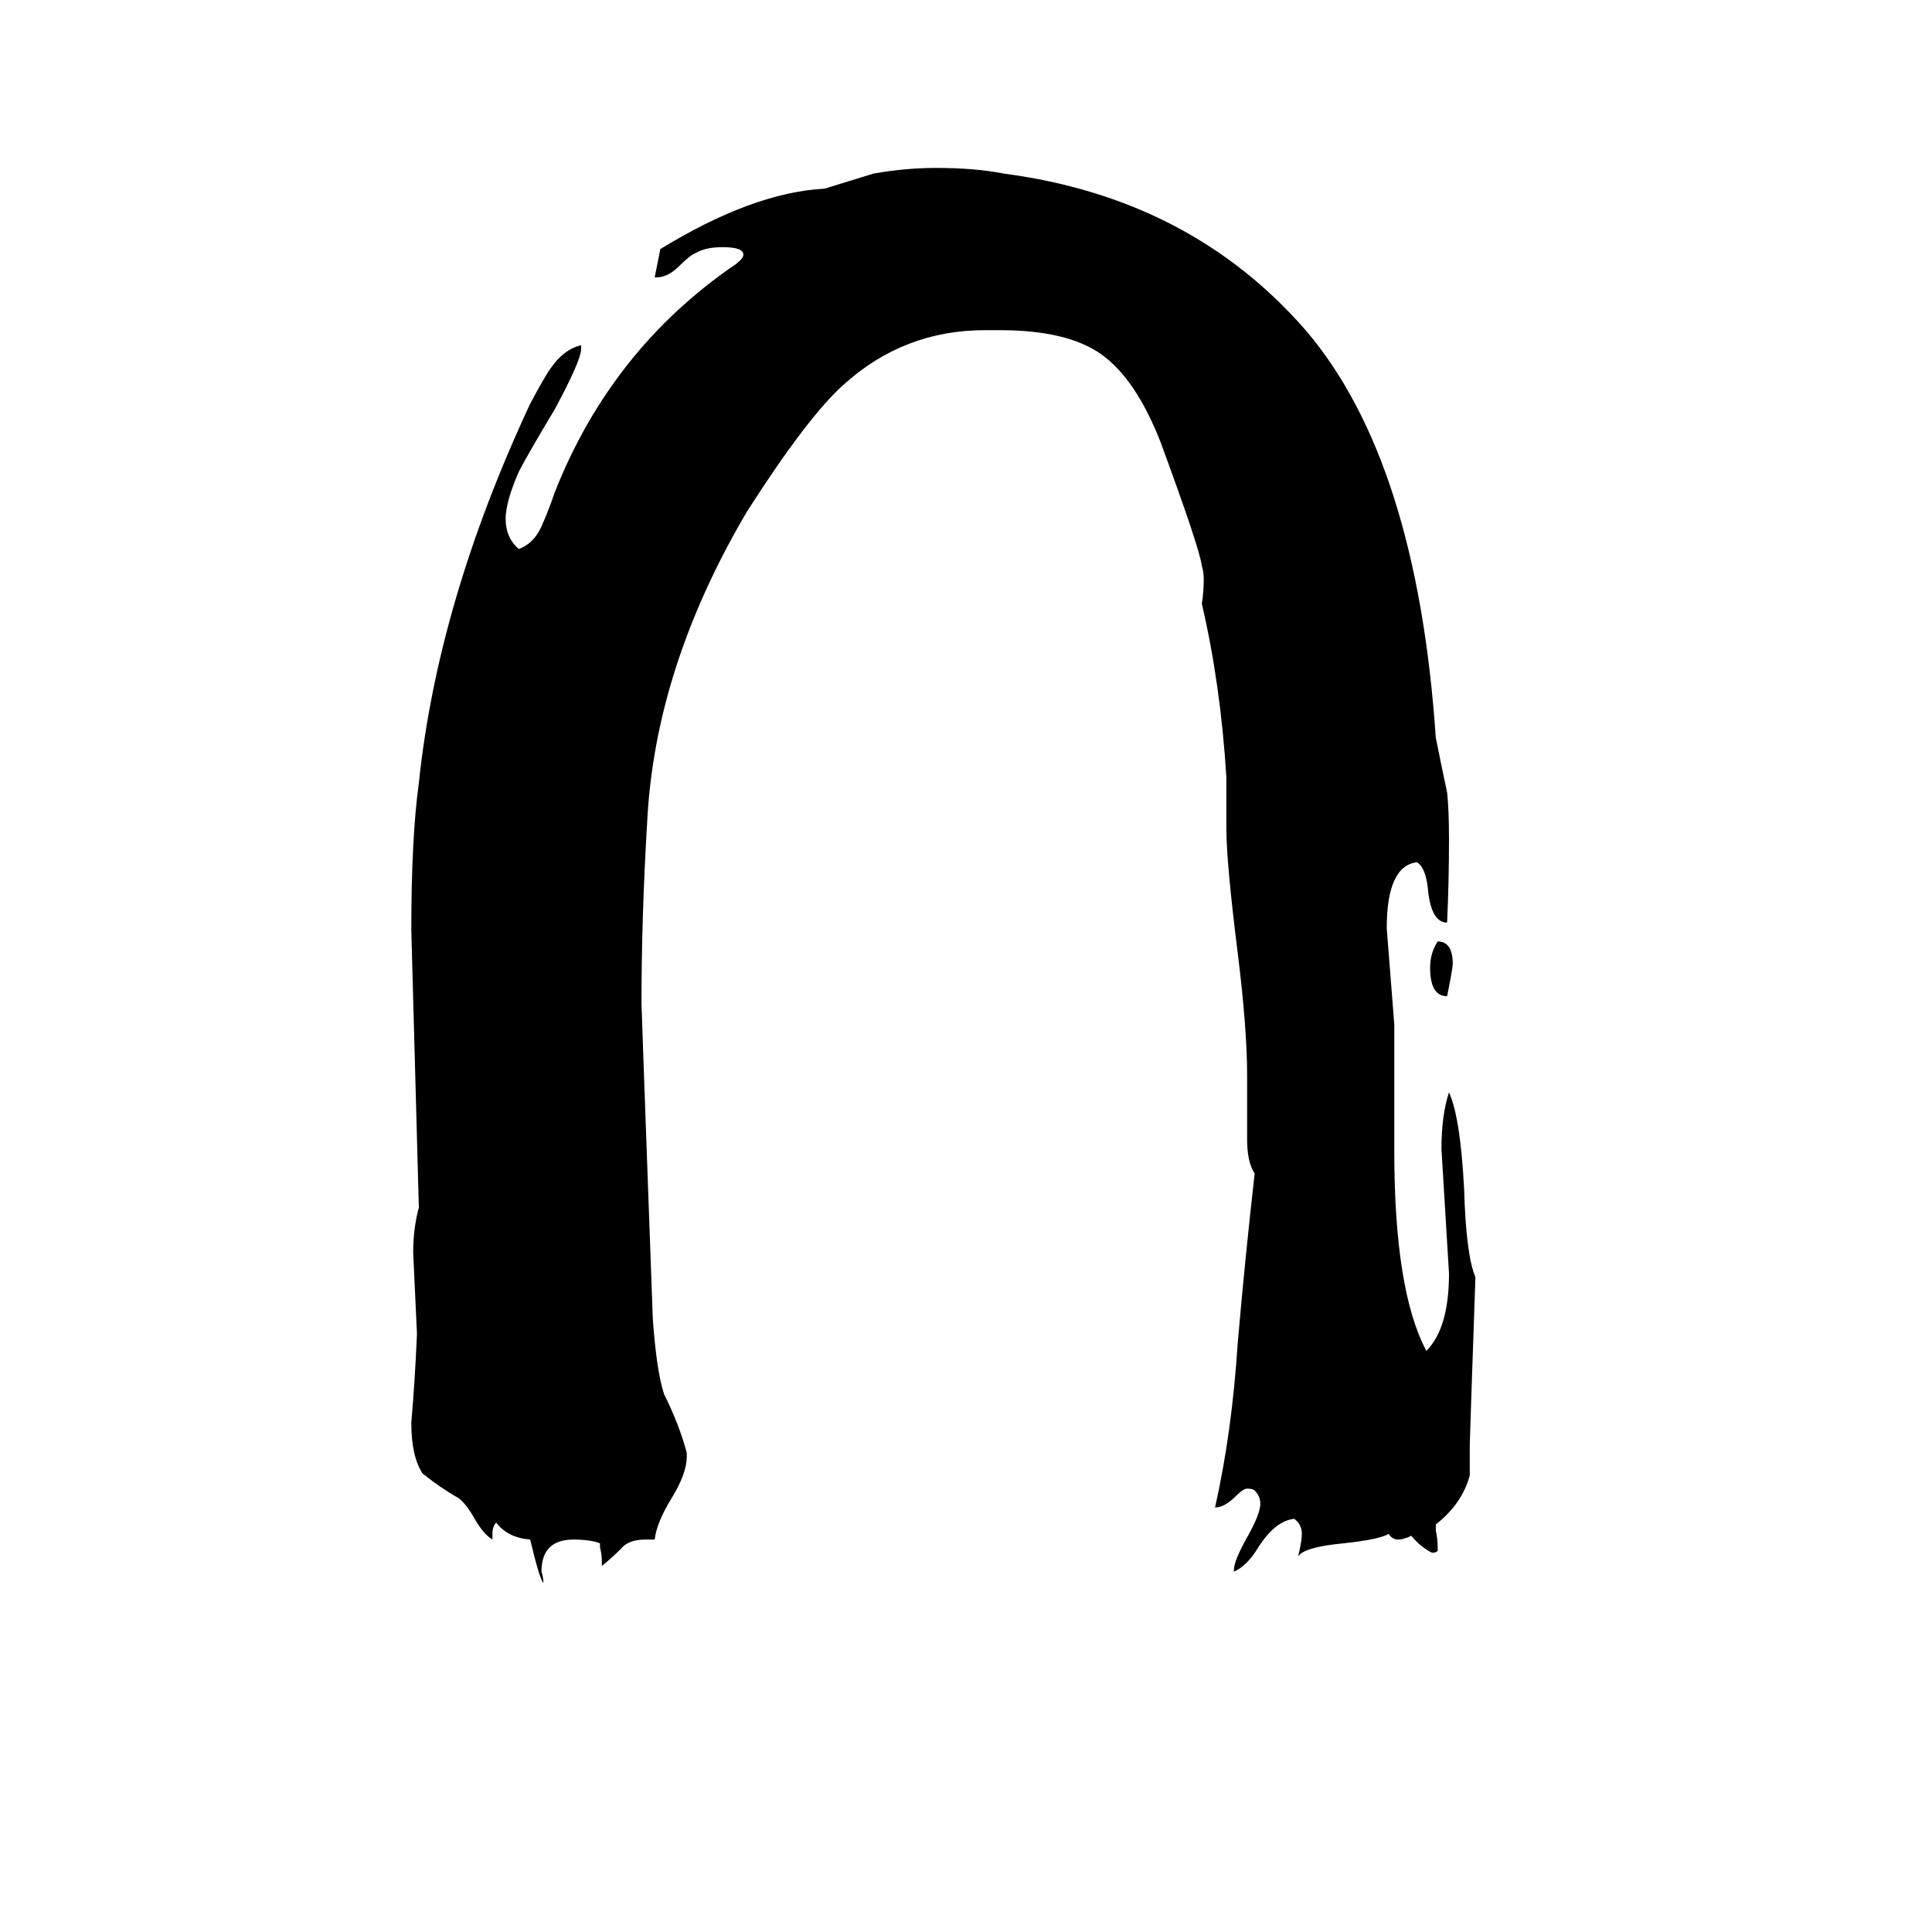 <svg xmlns="http://www.w3.org/2000/svg" viewBox="0 -800 1024 1024">
	<path fill="#000000" d="M762 20V22Q761 23 759 23Q753 20 748 14Q744 16 741 16Q738 16 736 13Q731 16 712 18Q691 20 688 25Q690 17 690 13Q690 8 686 5Q676 6 667 20Q661 30 654 33V32Q654 27 662 13Q668 2 668 -3Q668 -7 665 -10Q664 -11 661 -11Q659 -11 655 -7Q649 -1 644 -1Q653 -41 656 -88Q660 -134 665 -178Q661 -184 661 -196V-230Q661 -255 656 -295Q650 -343 650 -361V-388Q647 -437 637 -480Q638 -486 638 -493Q638 -497 637 -500Q636 -509 615 -566Q602 -599 584 -612Q566 -625 530 -625H522Q479 -625 447 -596Q428 -579 396 -529Q347 -446 343 -364Q340 -314 340 -268Q340 -266 346 -101Q348 -73 352 -61Q360 -45 364 -30V-28Q364 -19 356 -6Q348 7 347 16H342Q333 16 329 21Q324 26 319 30V28Q319 24 318 20V18Q313 16 304 16Q287 16 287 33Q288 36 288 39Q286 37 281 16Q269 15 263 7Q261 9 261 13V16Q256 13 251 4Q247 -3 243 -6Q234 -11 224 -19Q218 -28 218 -46Q220 -69 221 -93Q220 -114 219 -136Q219 -149 222 -160Q220 -233 218 -307Q218 -356 222 -385Q232 -481 281 -586Q289 -601 292 -605Q299 -615 308 -617V-615Q308 -609 294 -583Q279 -558 275 -550Q268 -534 268 -525Q268 -515 275 -509Q283 -512 287 -521Q291 -530 294 -539Q324 -615 390 -660Q394 -663 394 -665Q394 -669 383 -669Q374 -669 369 -666Q366 -665 360 -659Q354 -653 348 -653H347L350 -668Q399 -698 437 -700Q450 -704 463 -708Q480 -711 496 -711Q517 -711 532 -708Q631 -695 692 -625Q751 -556 761 -409Q764 -394 767 -380Q768 -371 768 -355Q768 -333 767 -311Q759 -311 757 -327Q756 -340 751 -343Q735 -341 735 -308Q737 -282 739 -257V-190Q739 -116 756 -84Q768 -96 768 -125Q766 -158 764 -191Q764 -209 768 -221Q774 -208 776 -170Q777 -135 782 -123Q779 -36 779 -34V-18Q775 -3 761 8V11Q762 16 762 20ZM767 -272Q758 -272 758 -287Q758 -295 762 -301Q770 -301 770 -289Q770 -287 767 -272Z"/>
</svg>